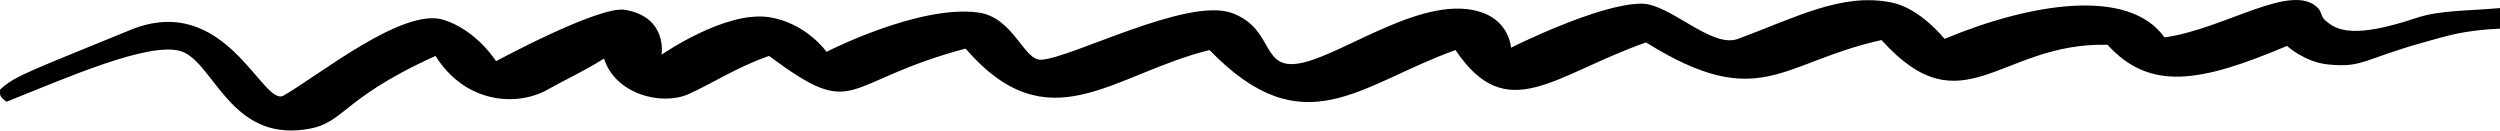 <svg width="100%" viewBox="0 0 977 51" xmlns="http://www.w3.org/2000/svg" id="ribbon">
<path d="M50.82 11.757C13.354 27.177 5.619 29.575 0.017 35.053C0.017 37.233 -0.373 37.578 2.557 39.758C26.687 30.09 57.855 16.462 70.36 19.905C82.865 23.347 89.118 53.032 116.474 50.889C135.427 49.405 130.347 39.873 170.208 21.855C181.736 40.332 202.057 42.039 214.563 34.709C218.478 32.413 228.215 27.843 236.056 22.888C240.399 36.776 258.527 41.479 269.078 36.774C278.668 32.498 287.25 26.561 300.537 21.855C335.318 47.676 327.893 32.184 377.328 18.986C409.959 56.627 434.579 28.971 472.682 19.56C509.612 57.66 531.301 32.987 568.817 19.56C588.943 49.512 607.114 29.315 643.263 16.576C687.813 44.348 696.02 24.265 735.294 15.659C767.144 50.889 781.408 16.462 823.614 17.495C840.222 35.741 859.846 32.261 893.761 17.954C893.761 17.954 900.662 24.268 909.784 25.183C923.461 26.556 923.461 23.118 947.495 16.462C956.483 13.973 962.409 11.904 977 11.183V3.15C964.472 4.324 953.748 3.862 944.173 7.052C920.228 15.029 913.233 12.135 908.611 7.855C906.905 6.274 907.382 4.697 905.876 3.15C895.715 -7.293 869.532 11.298 845.889 14.626C832.016 -4.883 794.109 0.969 759.914 15.199C759.914 15.199 750.535 3.255 739.202 0.969C719.858 -2.932 702.077 6.707 679.216 15.199C668.85 19.05 652.642 1.428 641.504 1.428C624.7 1.428 590.506 18.642 590.506 18.642C590.506 18.642 589.972 8.625 579.173 4.871C557.484 -2.669 526.611 20.249 509.612 24.38C492.05 28.648 498.865 11.514 481.474 5.101C464.084 -1.313 418.361 22.888 406.833 23.347C399.989 23.62 396.086 6.707 382.213 4.871C359.007 1.8 323.008 20.249 323.008 20.249C323.008 20.249 314.997 8.888 300.537 6.707C283.328 4.112 258.527 21.396 258.527 21.396C258.527 21.396 261.067 6.707 244.263 3.838C234.124 2.107 193.851 23.921 193.851 23.921C193.851 23.921 186.374 11.839 173.334 7.74C157.507 2.765 124.68 29.43 110.807 37.348C102.622 42.02 88.286 -3.664 50.82 11.757Z"/>
</svg>
